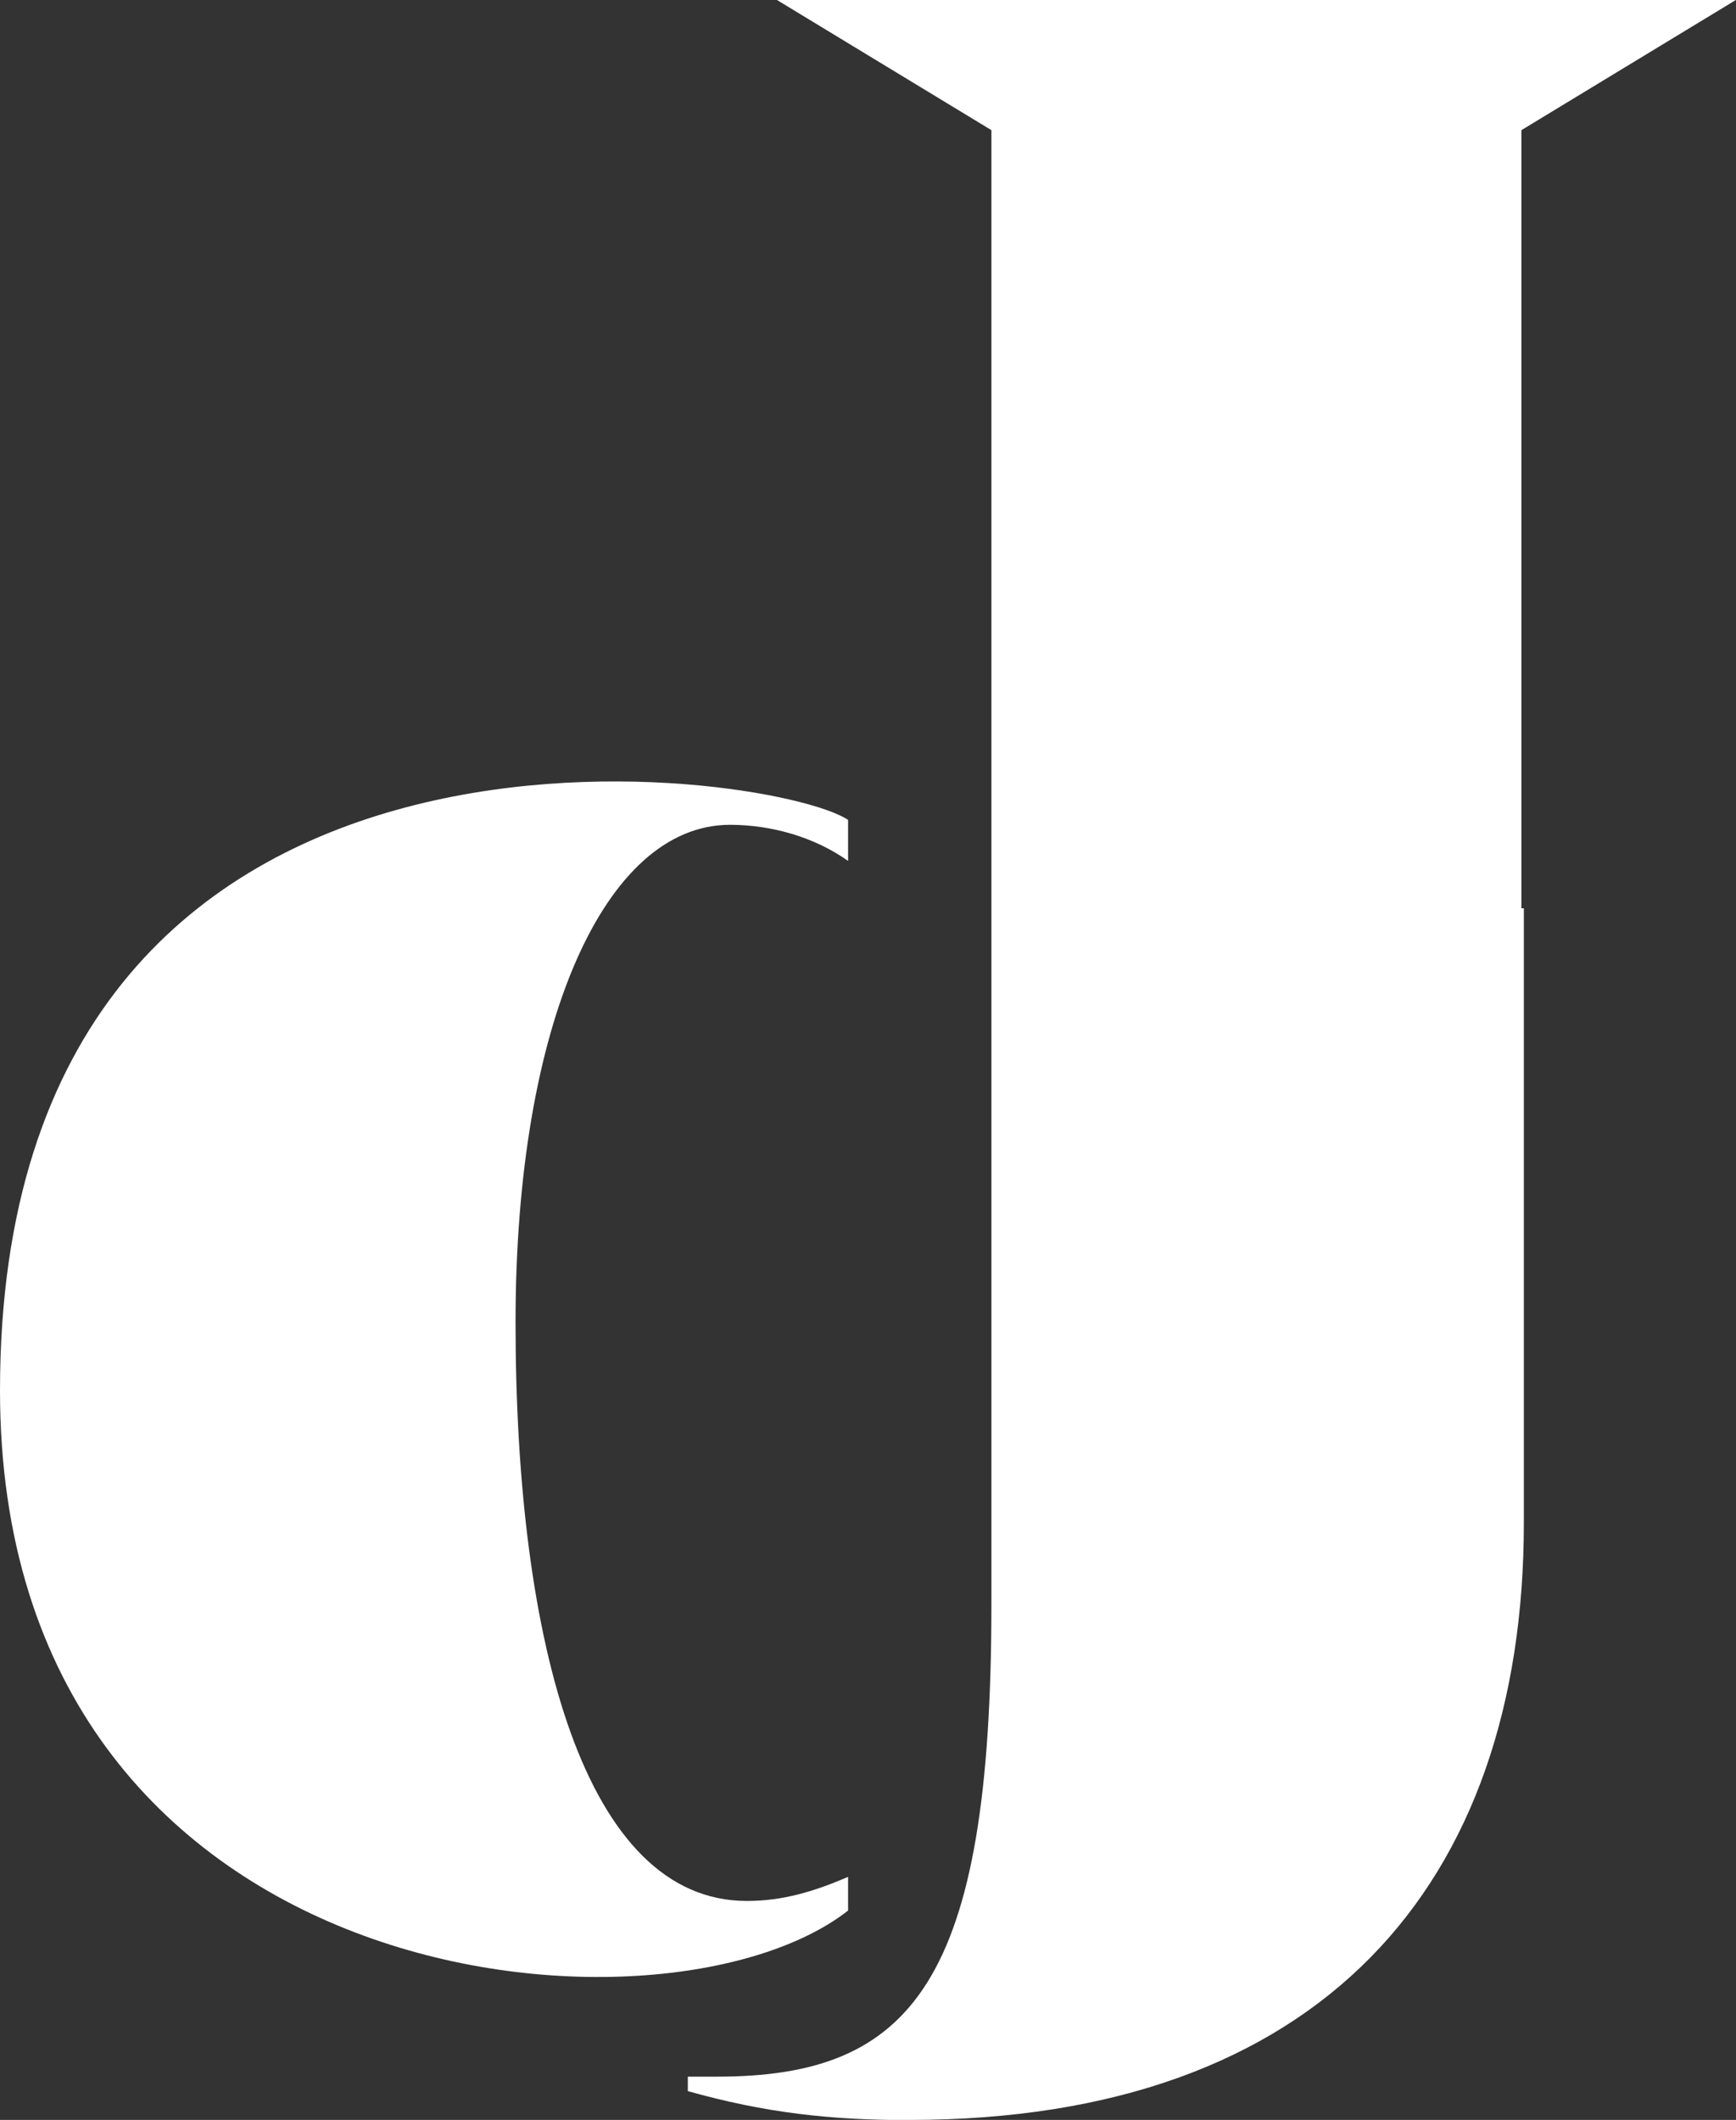 <?xml version="1.0" encoding="UTF-8"?><svg id="Calque_1" xmlns="http://www.w3.org/2000/svg" viewBox="0 0 106.71 130.31"><rect x="0" y="0" width="106.71" height="130.31" fill="#333333" stroke="none"/><defs><style>.cls-1{fill:#fff;}</style></defs><path class="cls-1" d="m52.13,115.37c-2.07.89-4,1.48-6.22,1.48-9.92,0-14.22-15.72-14.22-35.56,0-18.36,5.48-30.59,13.18-30.59,2.52,0,5.18.74,7.26,2.22v-2.52C47.53,47.28,0,40.21,0,85.47c0,37.23,40.71,40.91,52.13,31.97v-2.07Z"/><path class="cls-1" d="m55.91,130.31c25.17,0,37.76-14.36,37.76-36.72v-37.76h-.15V8l13.18-8h-58.94l13.18,8v90.63c0,23.25-4.89,29.02-16.88,29.02h-1.78v.89c4.74,1.33,8.74,1.78,13.62,1.78"/></svg>